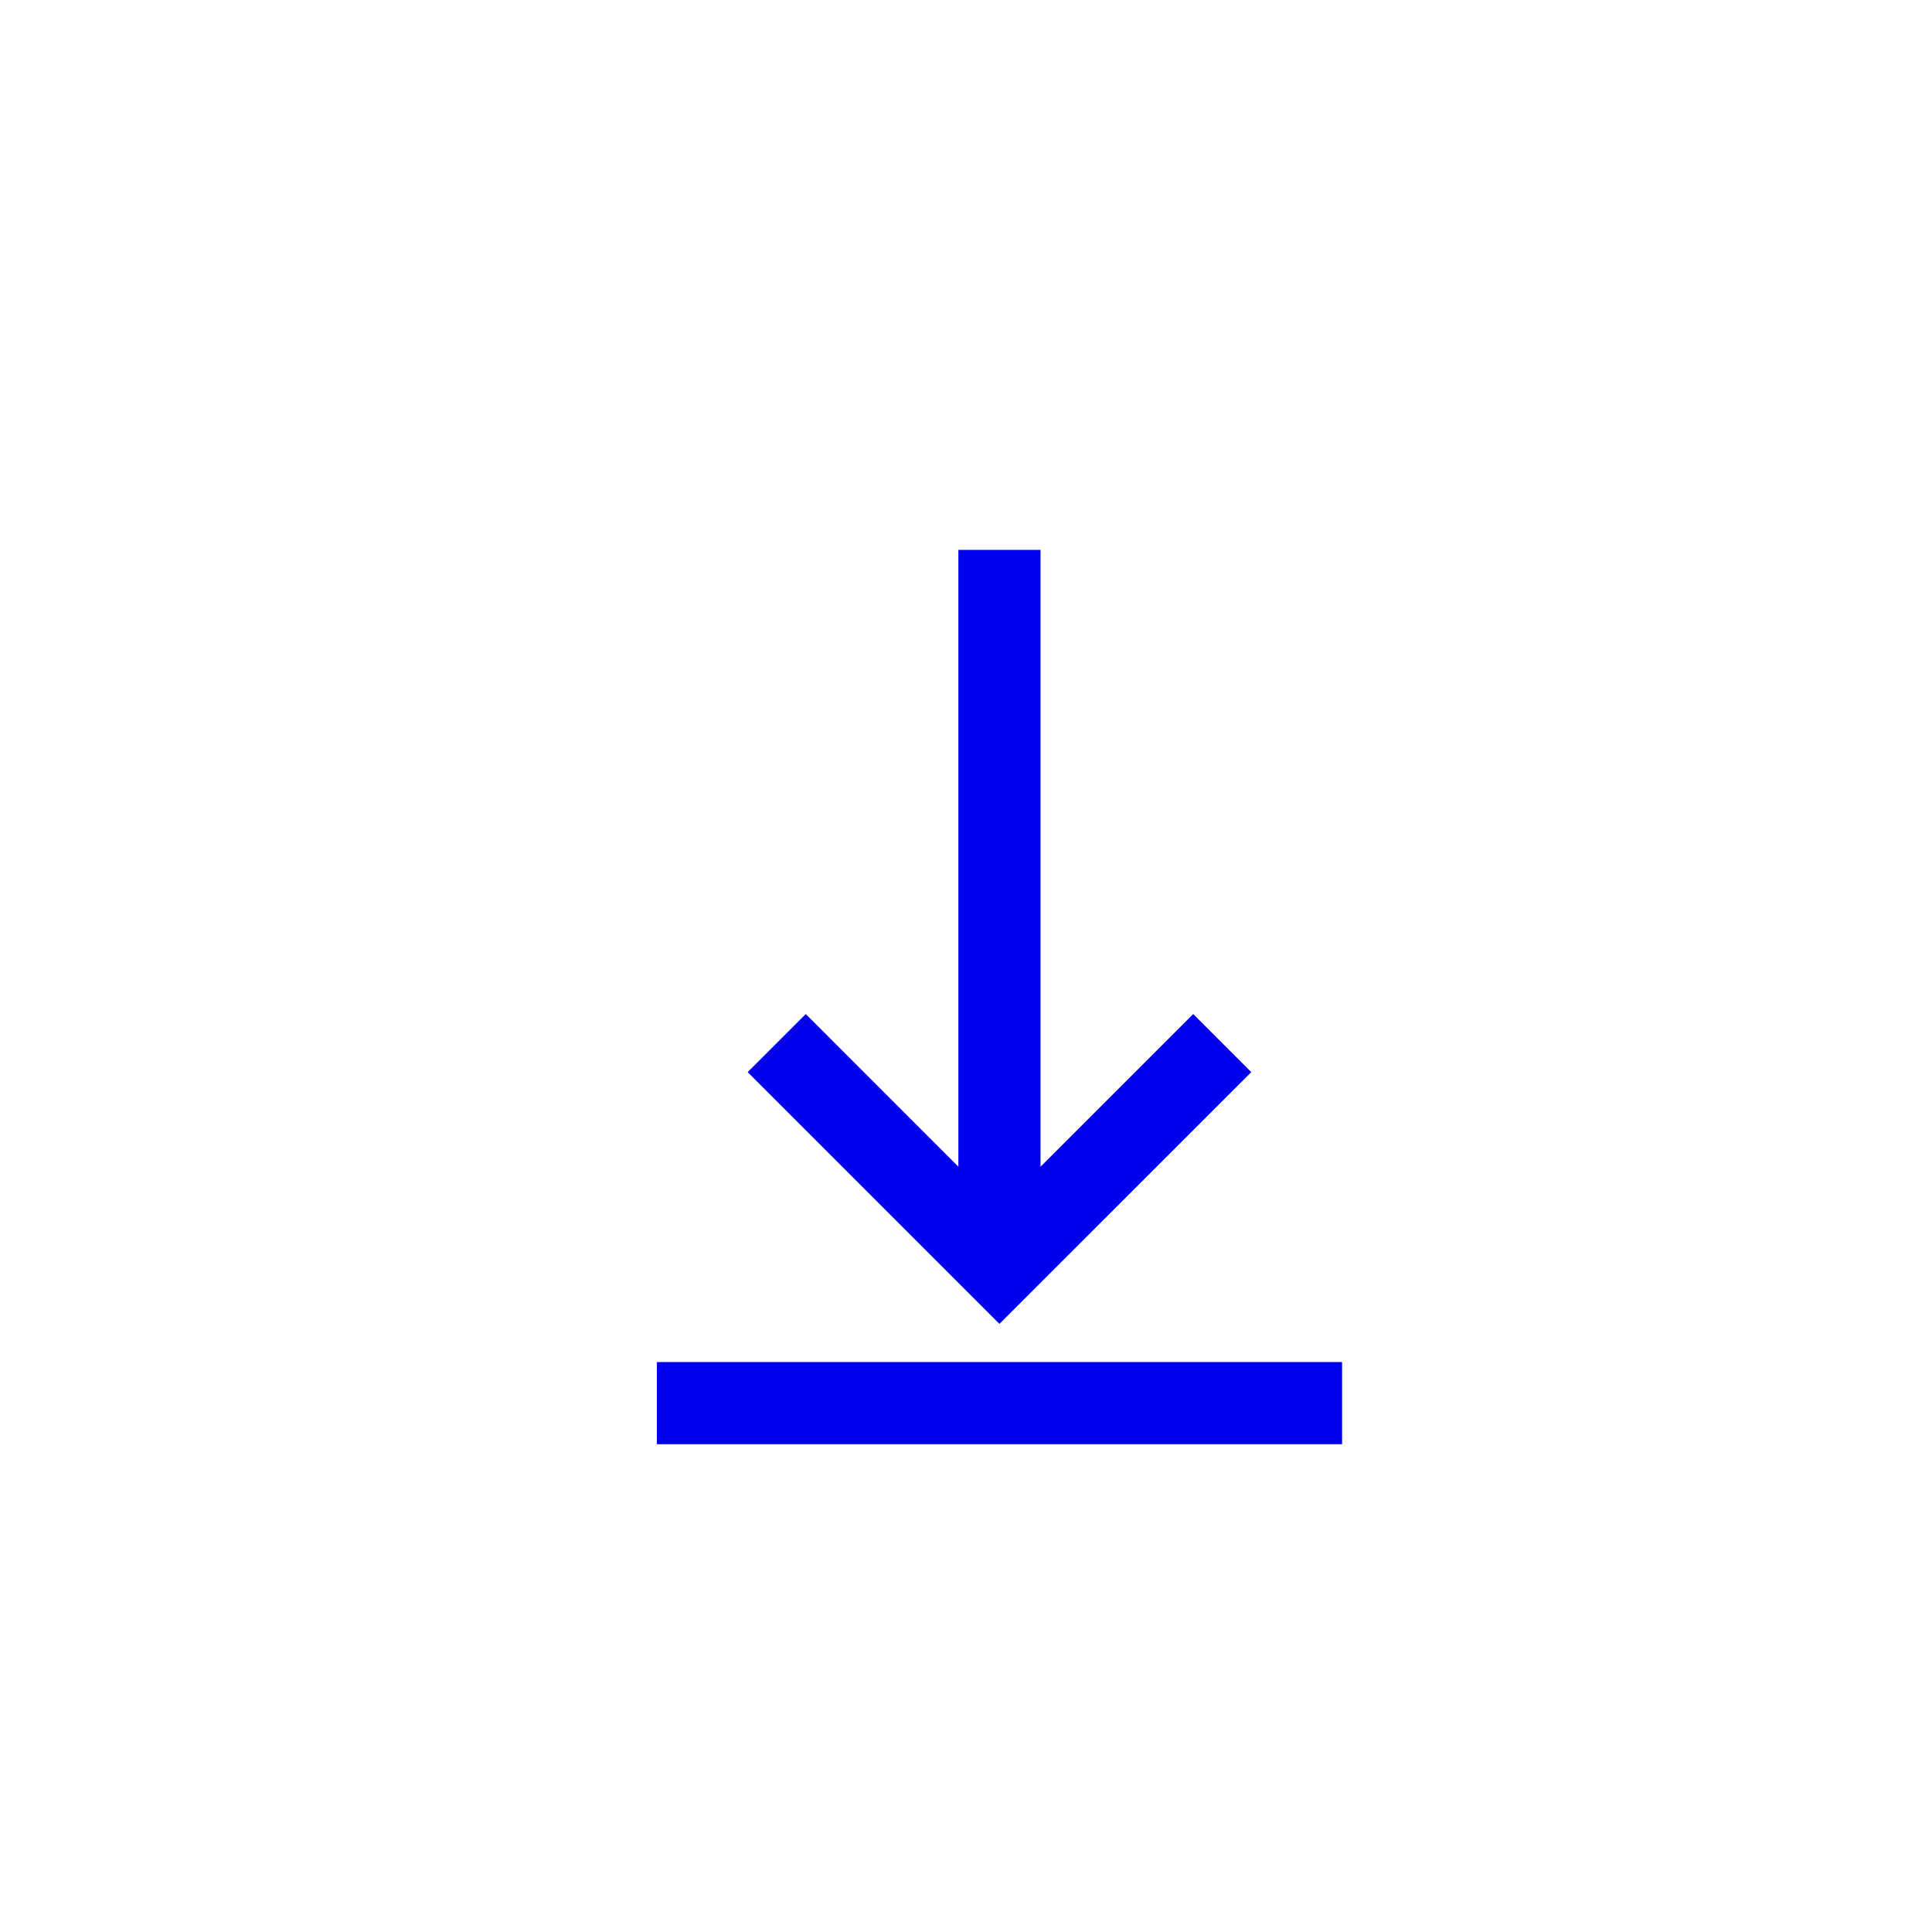 <svg height='100px' width='100px'  fill="#0000ee" xmlns="http://www.w3.org/2000/svg" xmlns:xlink="http://www.w3.org/1999/xlink" version="1.1" x="0px" y="0px" viewBox="275 0 100 100" style="enable-background:new 275 0 100 100;" xml:space="preserve"><g><rect x="309" y="70.5" style="" width="35.465" height="4.252" fill="#0000ee"></rect><polygon style="" points="339.766,55.493 336.76,52.487 328.858,60.389 328.858,28.461 324.606,28.461    324.606,60.389 316.706,52.487 313.699,55.493 326.73,68.524  " fill="#0000ee"></polygon></g></svg>